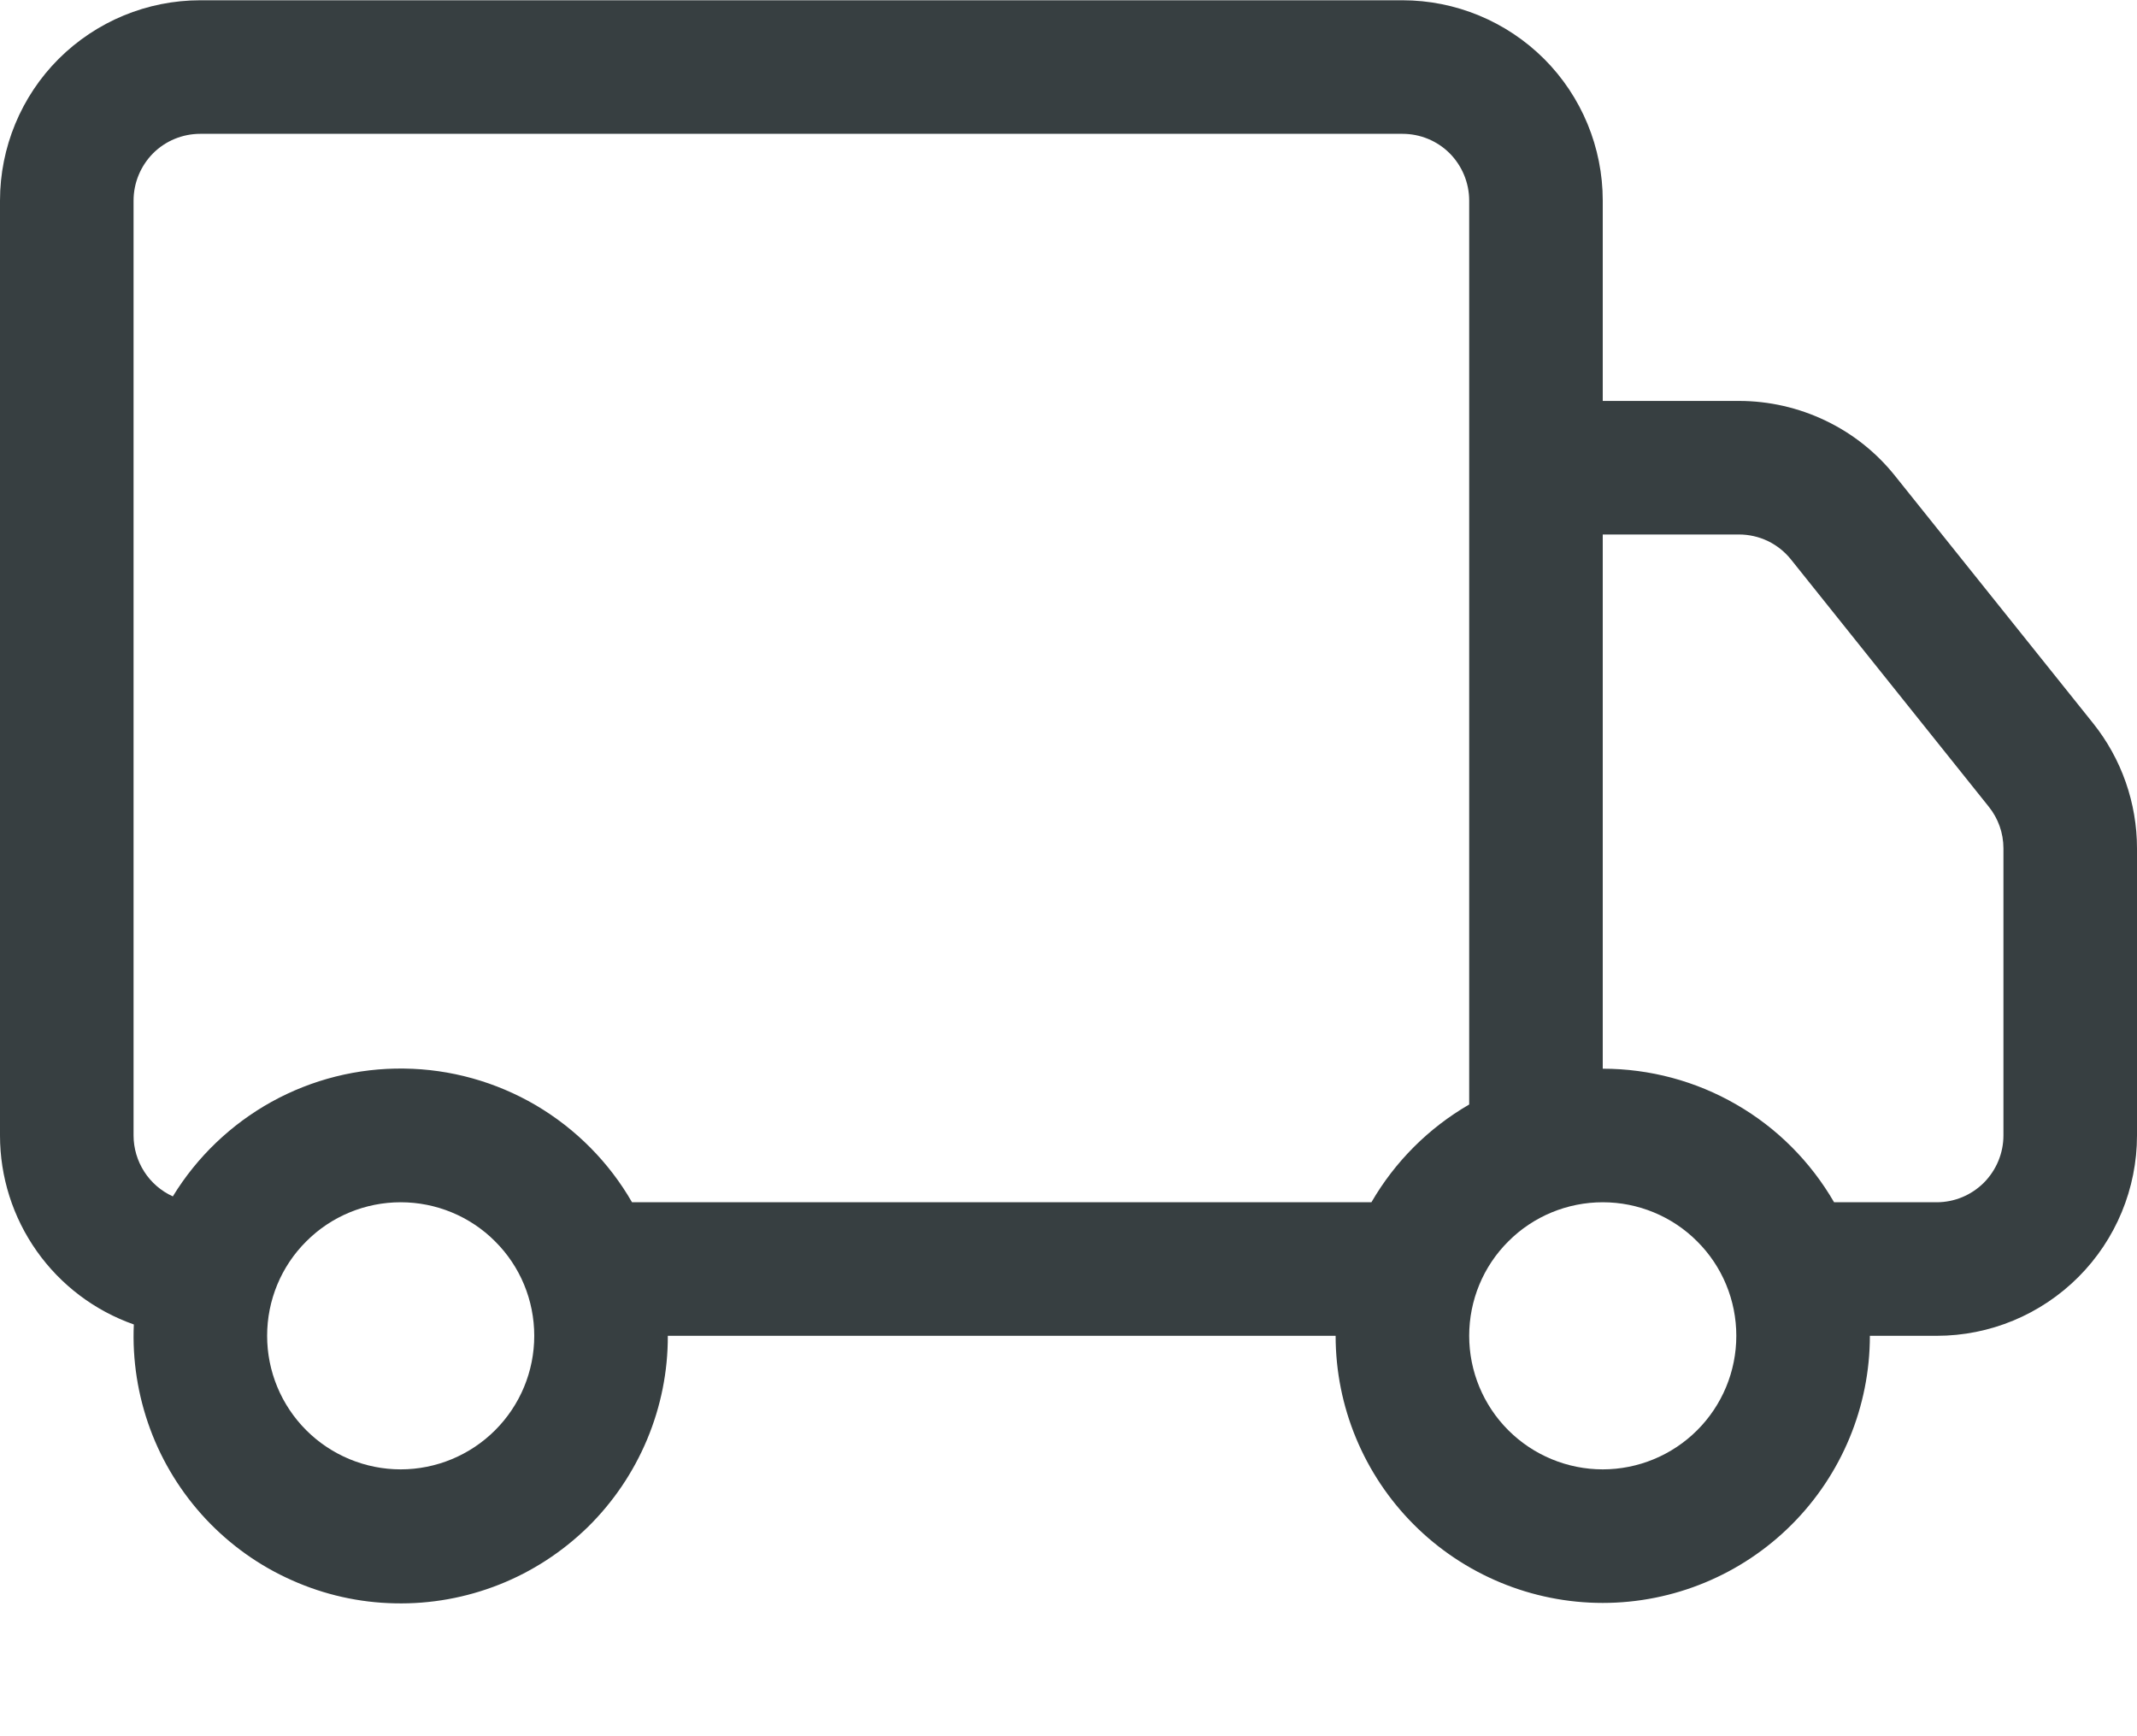 <svg width="16" height="13" viewBox="0 0 16 13" fill="none" xmlns="http://www.w3.org/2000/svg">
<path d="M2.18391e-09 1.502C2.18391e-09 1.104 0.158 0.722 0.439 0.441C0.721 0.16 1.102 0.002 1.5 0.002H10.5C10.898 0.002 11.279 0.16 11.561 0.441C11.842 0.722 12 1.104 12 1.502V3.002H13.02C13.245 3.002 13.467 3.053 13.669 3.15C13.872 3.247 14.05 3.389 14.19 3.565L15.671 5.415C15.884 5.681 16 6.012 16 6.353V8.502C16 8.899 15.842 9.281 15.561 9.562C15.279 9.844 14.898 10.002 14.5 10.002H14C14 10.532 13.789 11.041 13.414 11.416C13.039 11.791 12.53 12.002 12 12.002C11.47 12.002 10.961 11.791 10.586 11.416C10.211 11.041 10 10.532 10 10.002H5C5.001 10.268 4.948 10.532 4.845 10.778C4.742 11.024 4.591 11.247 4.401 11.434C4.21 11.62 3.985 11.767 3.737 11.865C3.489 11.963 3.224 12.011 2.957 12.005C2.691 12 2.428 11.941 2.185 11.832C1.941 11.724 1.722 11.567 1.54 11.373C1.358 11.178 1.216 10.949 1.124 10.699C1.032 10.449 0.99 10.183 1.002 9.917C0.709 9.814 0.455 9.622 0.276 9.369C0.096 9.115 -1.6752e-05 8.812 2.18391e-09 8.502L2.18391e-09 1.502ZM1.294 8.958C1.475 8.662 1.73 8.418 2.033 8.25C2.337 8.082 2.679 7.996 3.026 8.001C3.372 8.005 3.712 8.1 4.011 8.275C4.31 8.451 4.559 8.701 4.732 9.002H10.268C10.444 8.698 10.696 8.446 11 8.27V1.502C11 1.369 10.947 1.242 10.854 1.148C10.76 1.054 10.633 1.002 10.5 1.002H1.5C1.367 1.002 1.24 1.054 1.146 1.148C1.053 1.242 1 1.369 1 1.502V8.502C1 8.598 1.028 8.692 1.08 8.773C1.132 8.854 1.206 8.918 1.294 8.958ZM12 8.002C12.351 8.002 12.696 8.094 13 8.27C13.304 8.445 13.556 8.698 13.732 9.002H14.5C14.633 9.002 14.76 8.949 14.854 8.855C14.947 8.761 15 8.634 15 8.502V6.352C15 6.238 14.961 6.128 14.89 6.04L13.41 4.19C13.363 4.131 13.304 4.084 13.236 4.051C13.169 4.019 13.095 4.002 13.02 4.002H12V8.002ZM3 9.002C2.735 9.002 2.48 9.107 2.293 9.295C2.105 9.482 2 9.736 2 10.002C2 10.267 2.105 10.521 2.293 10.709C2.48 10.896 2.735 11.002 3 11.002C3.265 11.002 3.52 10.896 3.707 10.709C3.895 10.521 4 10.267 4 10.002C4 9.736 3.895 9.482 3.707 9.295C3.52 9.107 3.265 9.002 3 9.002ZM12 9.002C11.735 9.002 11.48 9.107 11.293 9.295C11.105 9.482 11 9.736 11 10.002C11 10.267 11.105 10.521 11.293 10.709C11.48 10.896 11.735 11.002 12 11.002C12.265 11.002 12.52 10.896 12.707 10.709C12.895 10.521 13 10.267 13 10.002C13 9.736 12.895 9.482 12.707 9.295C12.52 9.107 12.265 9.002 12 9.002Z" fill="#373F41"/>
</svg>
